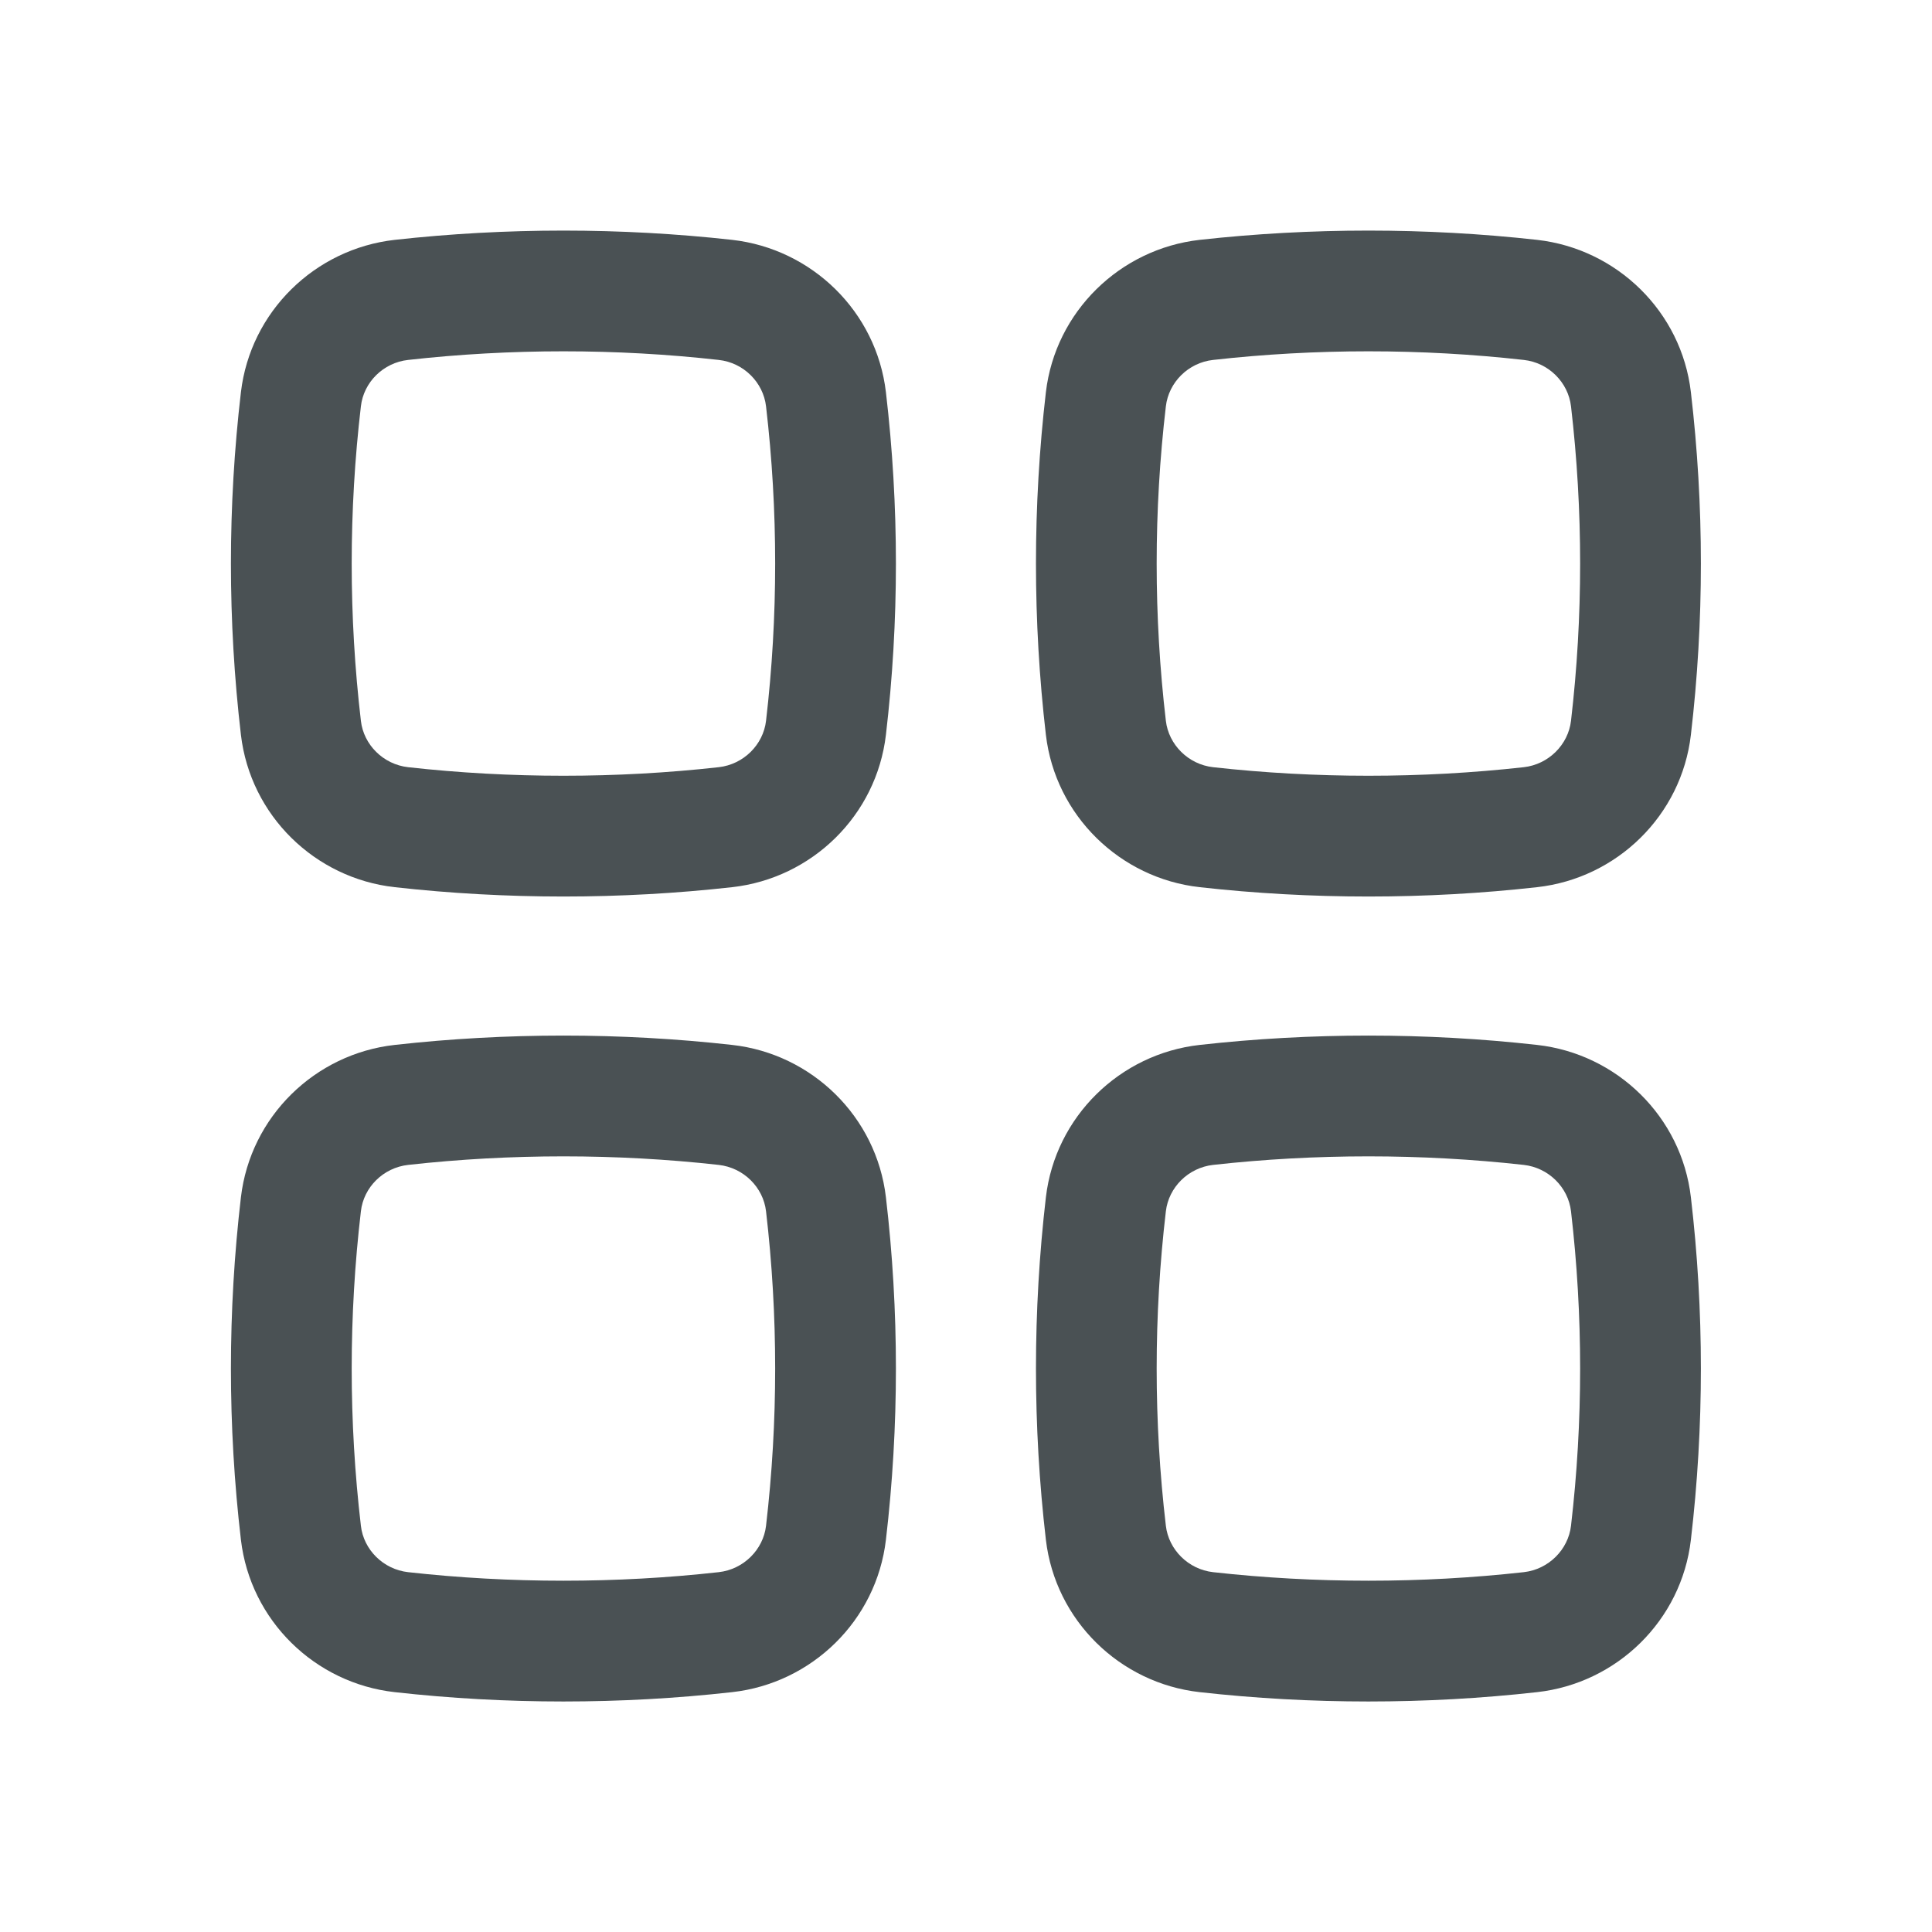 <svg width="20" height="20" viewBox="0 0 20 20" fill="none" xmlns="http://www.w3.org/2000/svg">
<path fill-rule="evenodd" clip-rule="evenodd" d="M7.44 3.726C6.381 3.607 5.284 3.607 4.225 3.726C3.967 3.754 3.764 3.958 3.736 4.206C3.609 5.287 3.609 6.38 3.736 7.462C3.764 7.709 3.967 7.913 4.225 7.942C5.284 8.06 6.381 8.06 7.44 7.942C7.698 7.913 7.901 7.709 7.93 7.462C8.056 6.38 8.056 5.287 7.93 4.206C7.901 3.958 7.698 3.754 7.44 3.726ZM4.086 2.483C5.238 2.355 6.427 2.355 7.579 2.483C8.405 2.576 9.073 3.226 9.171 4.06C9.309 5.239 9.309 6.429 9.171 7.607C9.073 8.442 8.405 9.092 7.579 9.184C6.427 9.313 5.238 9.313 4.086 9.184C3.26 9.092 2.592 8.442 2.494 7.607C2.356 6.429 2.356 5.239 2.494 4.06C2.592 3.226 3.26 2.576 4.086 2.483Z" fill="#4A5154"/>
<path fill-rule="evenodd" clip-rule="evenodd" d="M7.44 12.059C6.381 11.941 5.284 11.941 4.225 12.059C3.967 12.088 3.764 12.291 3.736 12.539C3.609 13.621 3.609 14.713 3.736 15.795C3.764 16.042 3.967 16.246 4.225 16.275C5.284 16.393 6.381 16.393 7.44 16.275C7.698 16.246 7.901 16.042 7.93 15.795C8.056 14.713 8.056 13.621 7.93 12.539C7.901 12.291 7.698 12.088 7.44 12.059ZM4.086 10.817C5.238 10.688 6.427 10.688 7.579 10.817C8.405 10.909 9.073 11.559 9.171 12.394C9.309 13.572 9.309 14.762 9.171 15.94C9.073 16.775 8.405 17.425 7.579 17.517C6.427 17.646 5.238 17.646 4.086 17.517C3.26 17.425 2.592 16.775 2.494 15.94C2.356 14.762 2.356 13.572 2.494 12.394C2.592 11.559 3.26 10.909 4.086 10.817Z" fill="#4A5154"/>
<path fill-rule="evenodd" clip-rule="evenodd" d="M15.774 3.726C14.714 3.607 13.617 3.607 12.558 3.726C12.301 3.754 12.098 3.958 12.069 4.206C11.942 5.287 11.942 6.38 12.069 7.462C12.098 7.709 12.301 7.913 12.558 7.942C13.617 8.06 14.714 8.06 15.774 7.942C16.031 7.913 16.234 7.709 16.263 7.462C16.389 6.38 16.389 5.287 16.263 4.206C16.234 3.958 16.031 3.754 15.774 3.726ZM12.419 2.483C13.571 2.355 14.761 2.355 15.912 2.483C16.738 2.576 17.407 3.226 17.504 4.06C17.642 5.239 17.642 6.429 17.504 7.607C17.407 8.442 16.738 9.092 15.912 9.184C14.761 9.313 13.571 9.313 12.419 9.184C11.594 9.092 10.925 8.442 10.827 7.607C10.69 6.429 10.69 5.239 10.827 4.06C10.925 3.226 11.594 2.576 12.419 2.483Z" fill="#4A5154"/>
<path fill-rule="evenodd" clip-rule="evenodd" d="M15.774 12.059C14.714 11.941 13.617 11.941 12.558 12.059C12.301 12.088 12.098 12.291 12.069 12.539C11.942 13.621 11.942 14.713 12.069 15.795C12.098 16.042 12.301 16.246 12.558 16.275C13.617 16.393 14.714 16.393 15.774 16.275C16.031 16.246 16.234 16.042 16.263 15.795C16.389 14.713 16.389 13.621 16.263 12.539C16.234 12.291 16.031 12.088 15.774 12.059ZM12.419 10.817C13.571 10.688 14.761 10.688 15.912 10.817C16.738 10.909 17.407 11.559 17.504 12.394C17.642 13.572 17.642 14.762 17.504 15.94C17.407 16.775 16.738 17.425 15.912 17.517C14.761 17.646 13.571 17.646 12.419 17.517C11.594 17.425 10.925 16.775 10.827 15.94C10.69 14.762 10.69 13.572 10.827 12.394C10.925 11.559 11.594 10.909 12.419 10.817Z" fill="#4A5154"/>
</svg>
